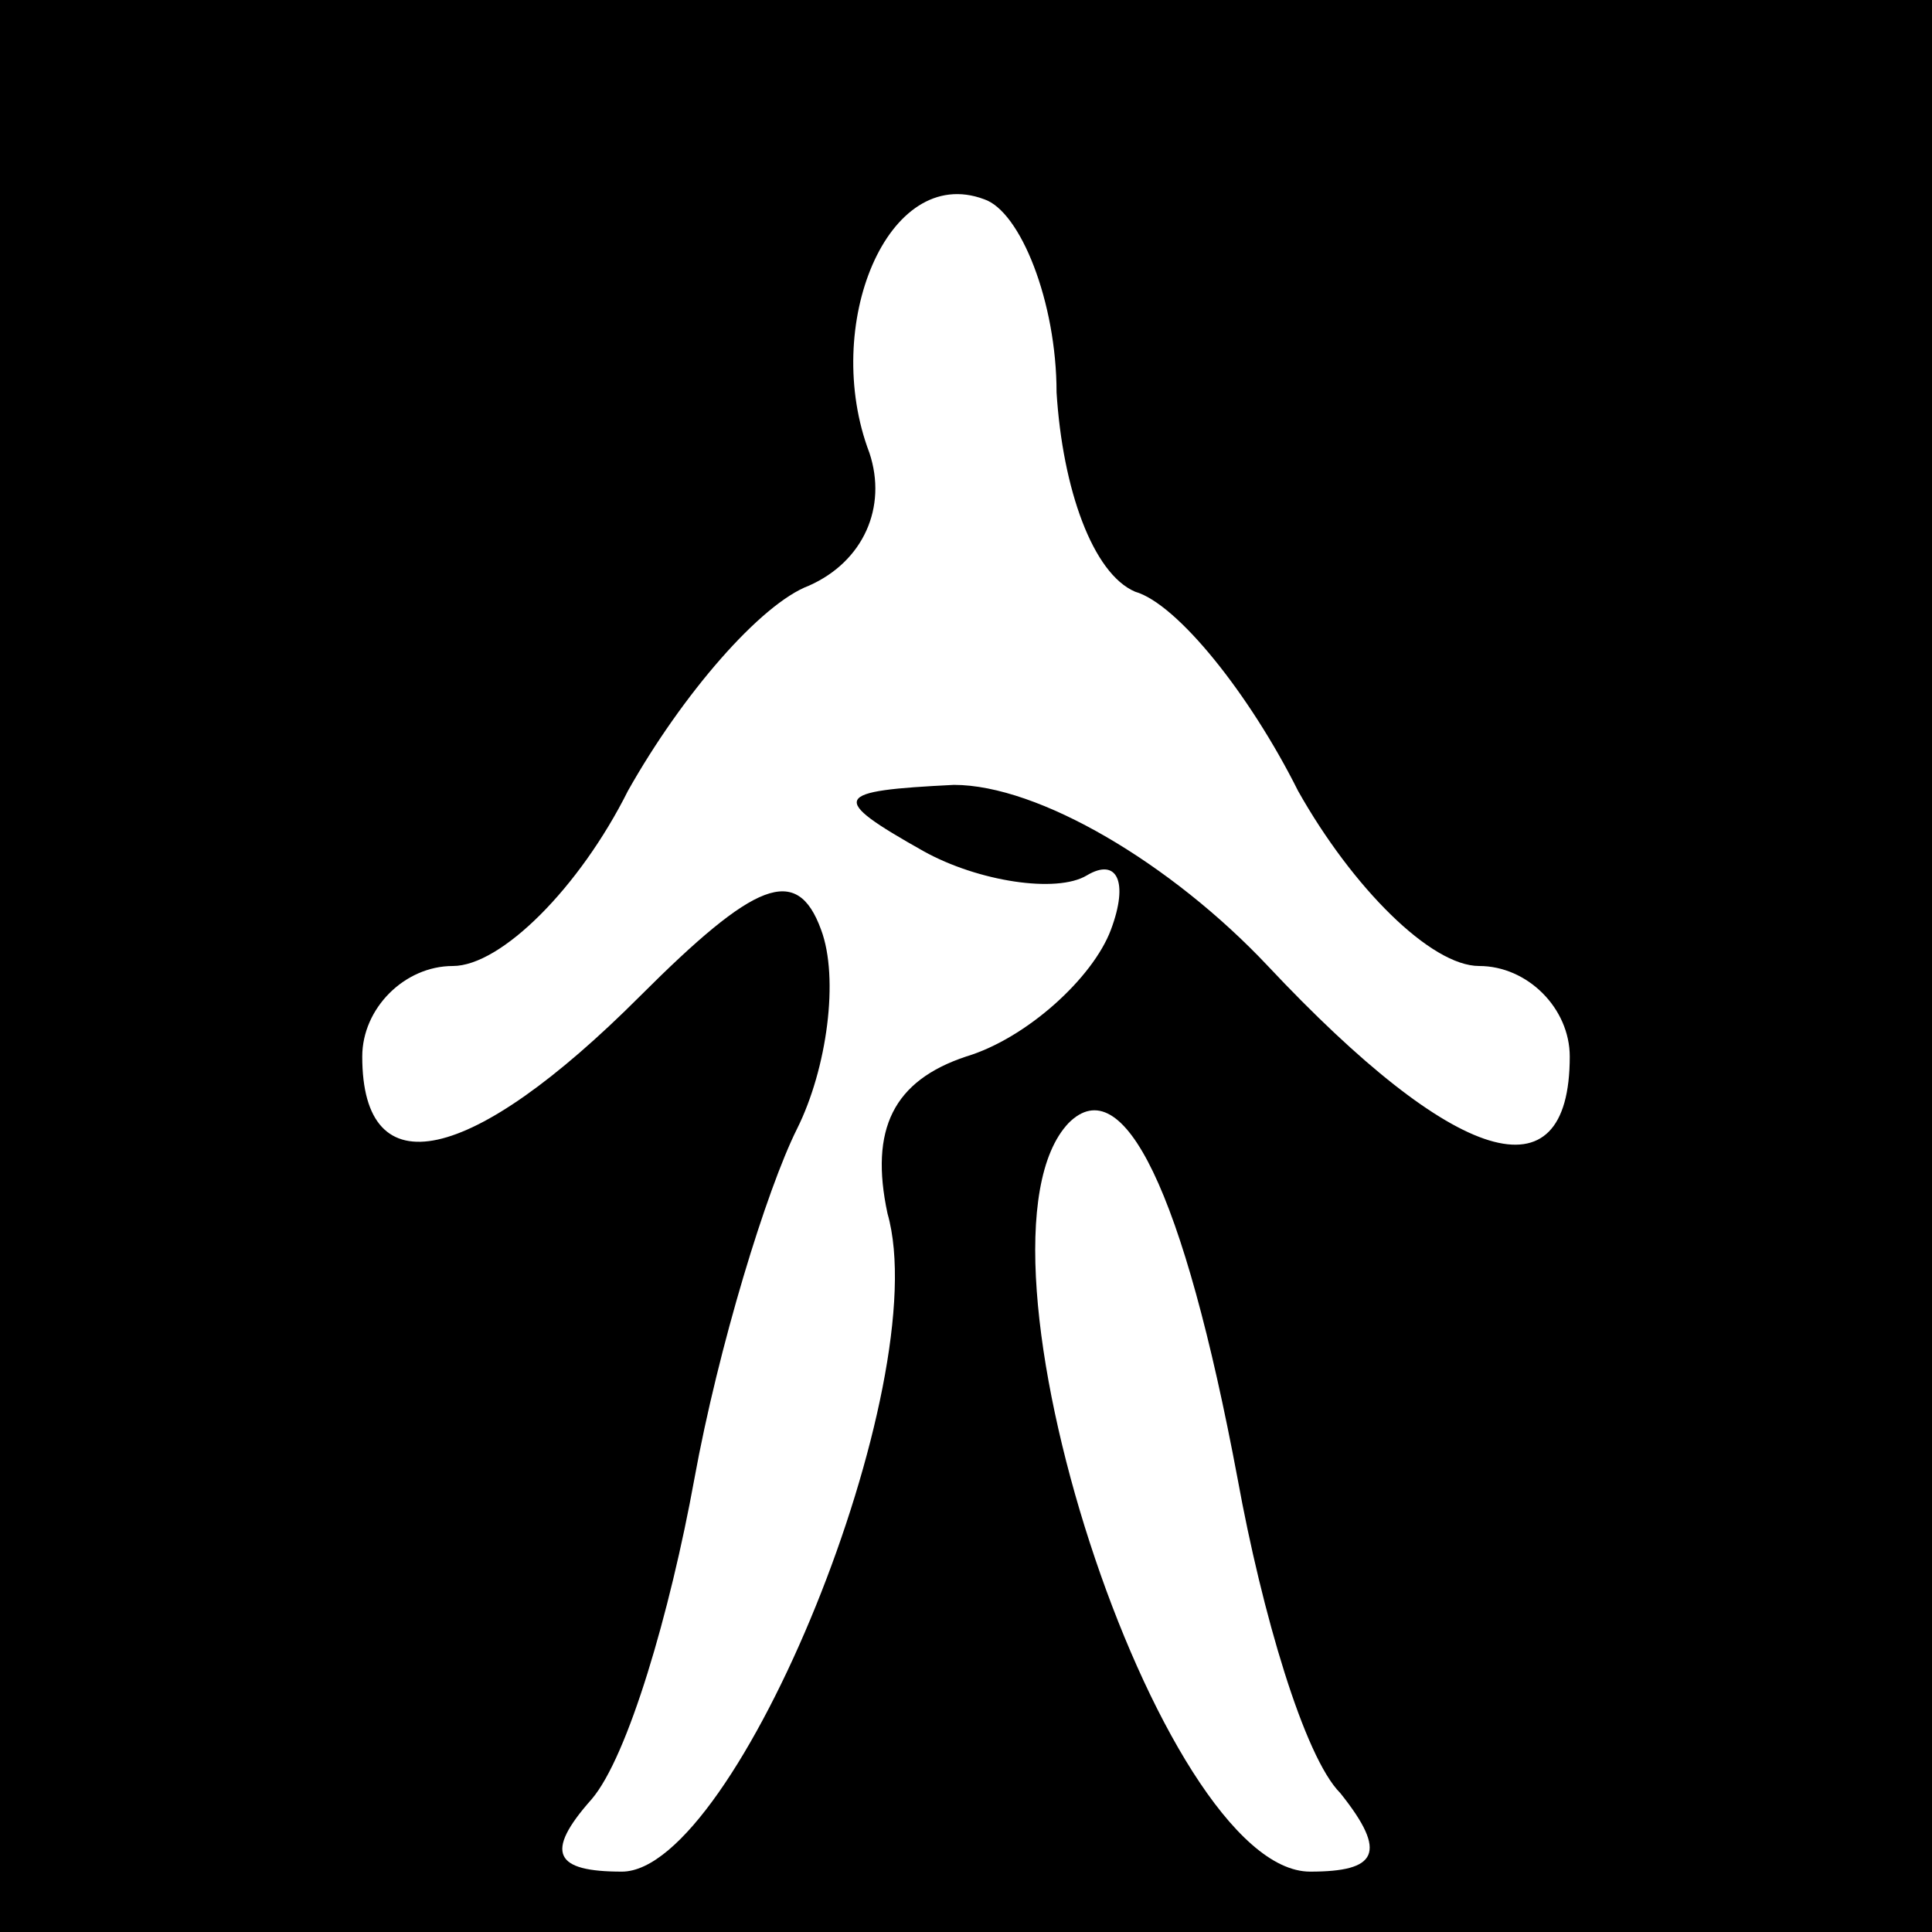 <?xml version="1.0" standalone="no"?>
<!DOCTYPE svg PUBLIC "-//W3C//DTD SVG 20010904//EN"
 "http://www.w3.org/TR/2001/REC-SVG-20010904/DTD/svg10.dtd">
<svg version="1.0" xmlns="http://www.w3.org/2000/svg"
 width="32pt" height="32pt" viewBox="0 0 32 32"
 preserveAspectRatio="xMidYMid meet">
<rect x="0" y="0" width="32" height="32" fill="#808080" stroke="none"/>
<g transform="translate(0,32) scale(0.1,-0.1)"
fill="#000000" stroke="none">
<path fill="#000000" stroke="none" d="M0 160 l0 -160 160 0 160 0 0 160 0
160 -160 0 -160 0 0 -160z"/>
<path fill="#ffffff" stroke="none" d="M175 255 c1 -16 6 -30 13 -33 7 -2 19
-17 27 -33 9 -16 22 -29 30 -29 8 0 15 -7 15 -15 0 -24 -19 -18 -50 15 -16 17
-38 30 -52 30 -20 -1 -21 -2 -5 -11 9 -5 22 -7 27 -4 5 3 7 -1 4 -9 -3 -8 -14
-18 -24 -21 -12 -4 -16 -12 -13 -26 8 -28 -25 -109 -44 -109 -11 0 -13 3 -5
12 6 7 13 31 17 53 4 22 12 48 17 58 5 10 7 25 4 33 -4 11 -11 8 -30 -11 -28
-28 -46 -32 -46 -10 0 8 7 15 15 15 8 0 21 13 29 29 9 16 22 31 30 34 9 4 13
13 10 22 -8 21 3 48 19 42 6 -2 12 -17 12 -32z"/>
<path fill="#ffffff" stroke="none" d="M205 75 c4 -22 11 -46 17 -52 8 -10 6
-13 -5 -13 -25 0 -59 104 -40 124 9 9 19 -11 28 -59z"/>
</g>
</svg>
